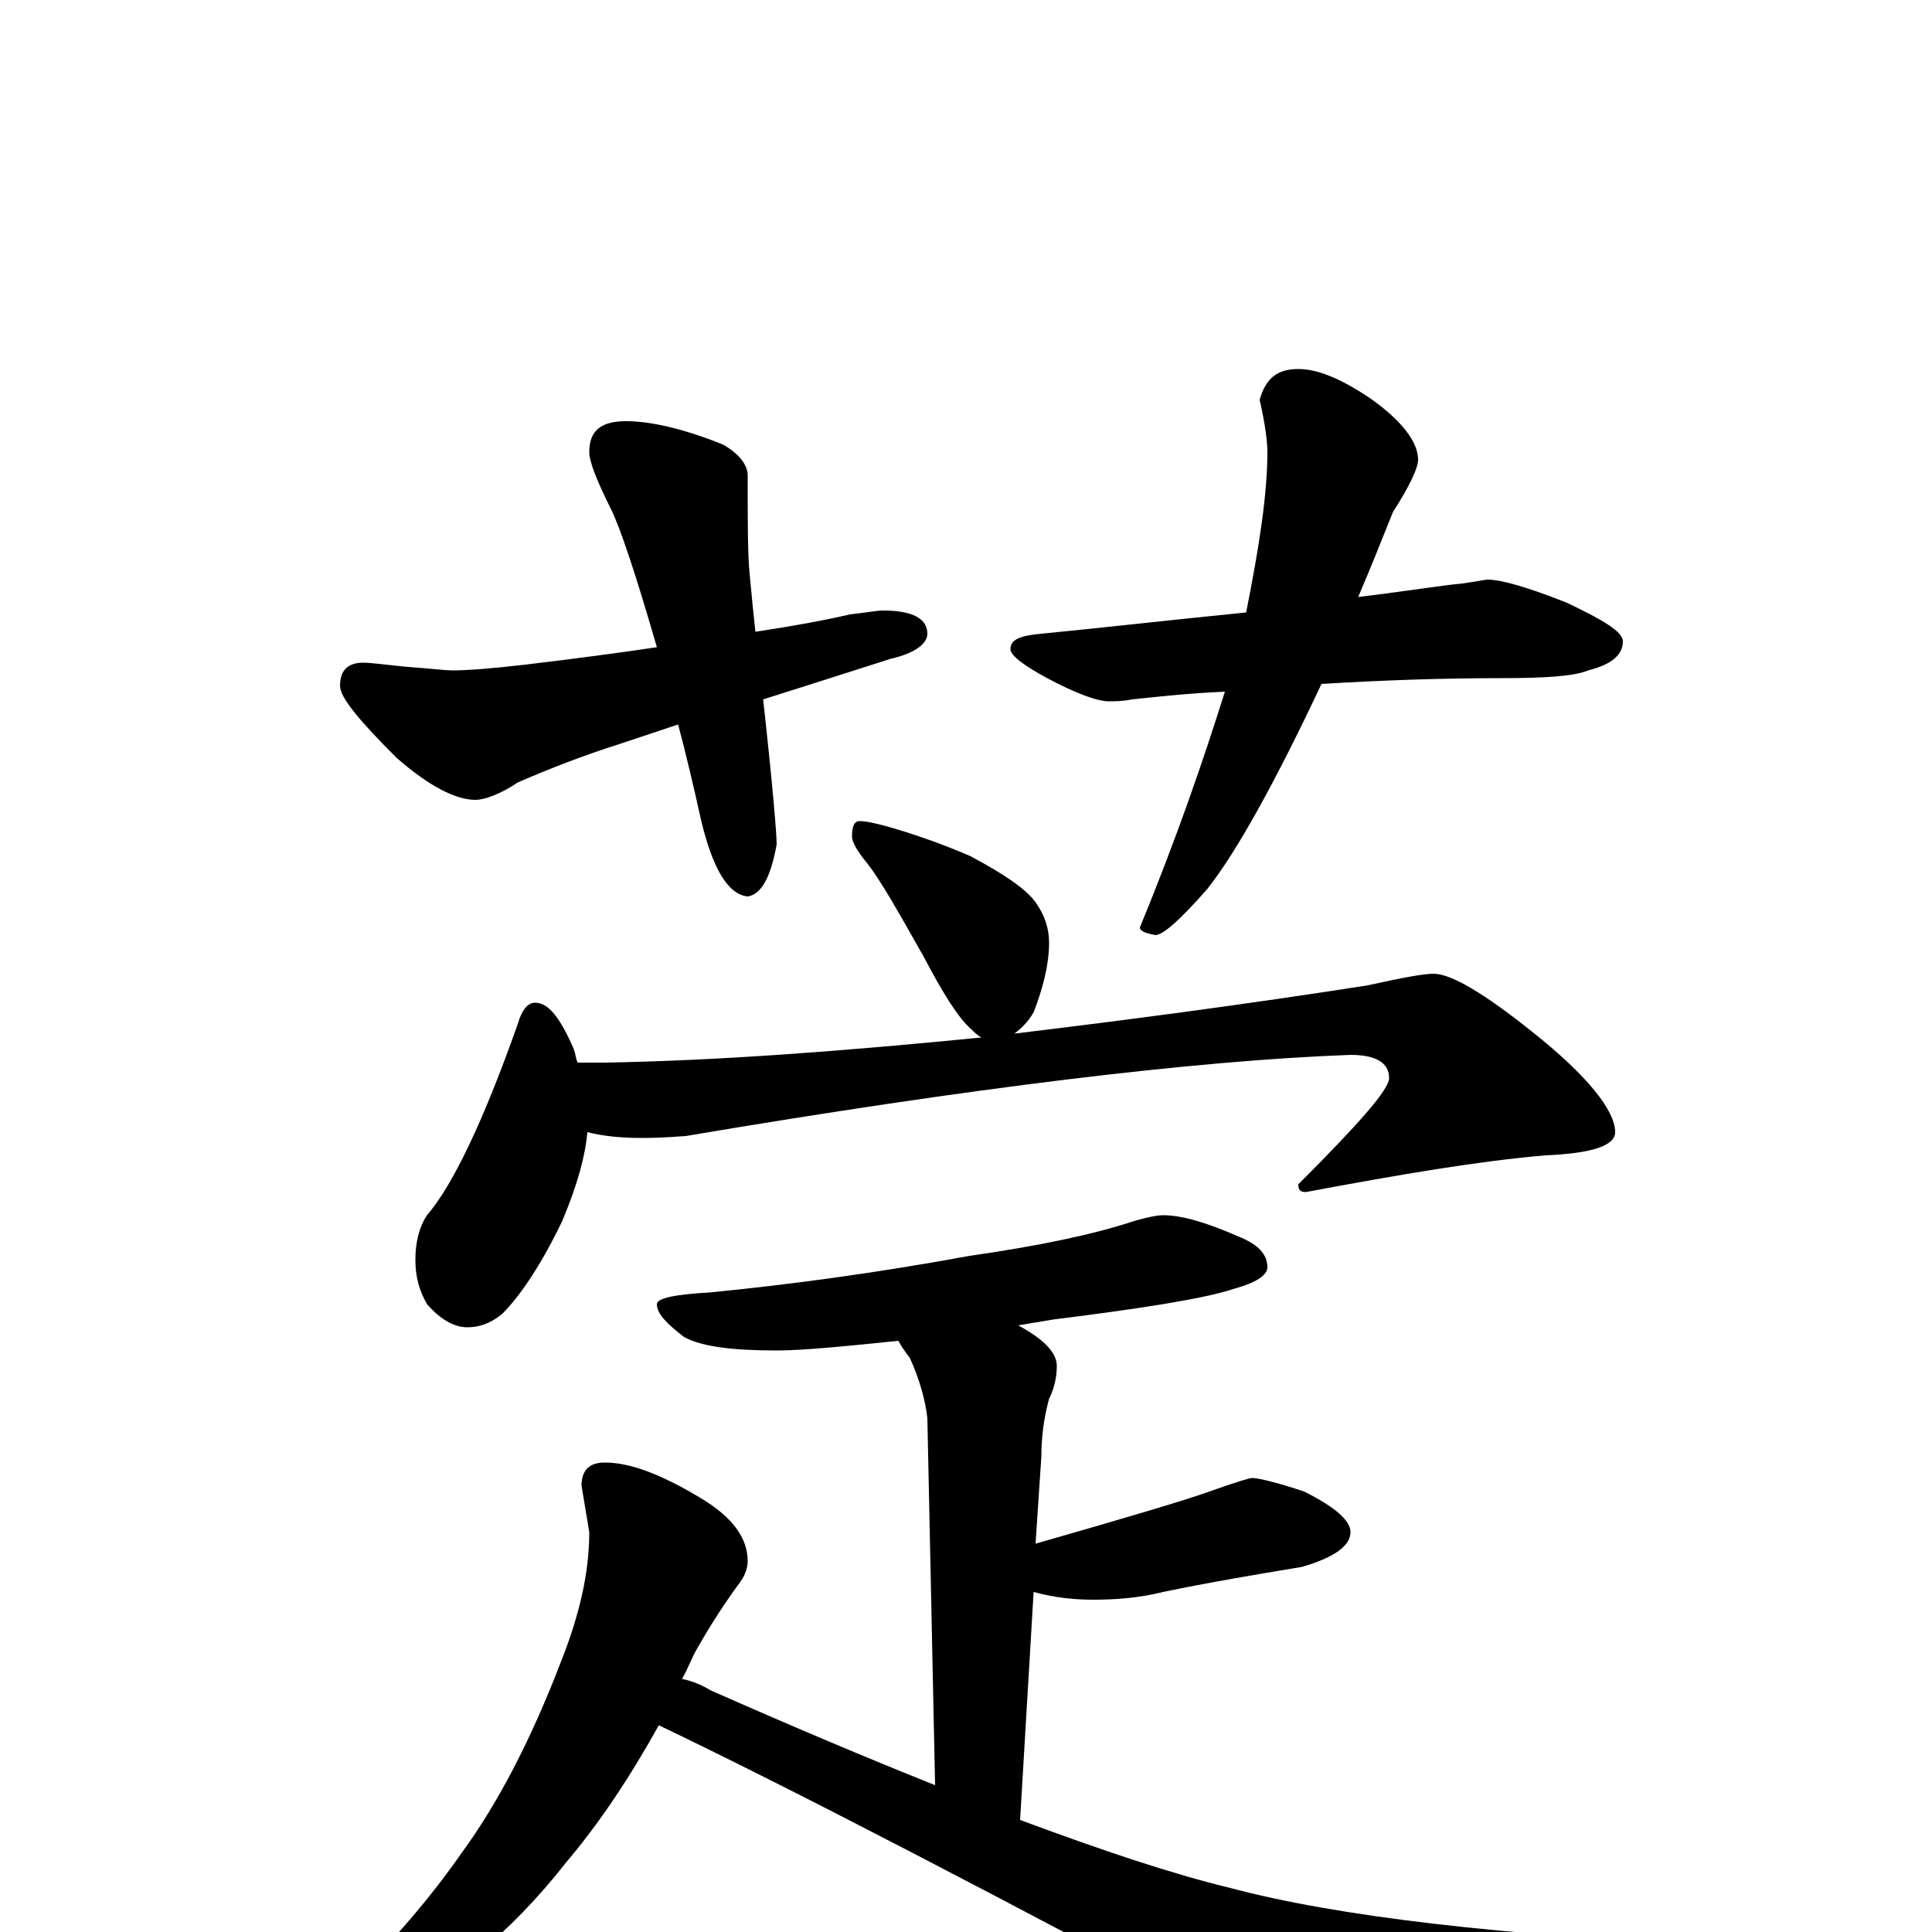 <?xml version="1.0" encoding="utf-8" ?>
<!DOCTYPE svg PUBLIC "-//W3C//DTD SVG 1.1//EN" "http://www.w3.org/Graphics/SVG/1.1/DTD/svg11.dtd">
<svg version="1.1" id="Layer_1" xmlns="http://www.w3.org/2000/svg" xmlns:xlink="http://www.w3.org/1999/xlink" x="0px" y="145px" width="1000px" height="1000px" viewBox="0 0 1000 1000" enable-background="new 0 0 1000 1000" xml:space="preserve">
<g id="Layer_1">
<path id="glyph" transform="matrix(1 0 0 -1 0 1000)" d="M324,782C337,782 354,778 374,770C383,765 387,759 387,754C387,730 387,713 388,703C389,692 390,682 391,673C411,676 427,679 440,682C449,683 454,684 457,684C472,684 480,680 480,672C480,667 474,662 461,659C436,651 414,644 395,638C400,593 402,568 402,563C399,546 394,537 387,536C377,537 369,550 363,575C359,593 355,610 351,625l-30,-10C302,609 284,602 268,595C259,589 251,586 246,586C236,586 222,593 205,608C186,627 176,639 176,645C176,653 180,657 188,657C192,657 199,656 209,655C222,654 231,653 234,653C242,653 255,654 272,656C297,659 320,662 340,665C329,703 321,727 316,737C309,751 305,761 305,766C305,777 311,782 324,782M672,809C682,809 694,804 709,794C726,782 734,771 734,762C734,758 730,749 721,735C715,720 709,705 703,691C728,694 746,697 757,698C764,699 769,700 770,700C777,700 791,696 811,688C830,679 840,673 840,668C840,661 834,656 822,653C815,650 800,649 777,649C748,649 717,648 684,646C660,595 640,559 625,540C611,524 602,516 598,516C593,517 590,518 590,520C609,566 623,607 634,642C612,641 596,639 586,638C581,637 577,637 574,637C568,637 557,641 542,649C529,656 523,661 523,664C523,669 528,671 539,672C570,675 605,679 645,683C652,718 656,745 656,766C656,771 655,780 652,793C655,804 661,809 672,809M445,575C448,575 453,574 460,572C474,568 488,563 502,557C519,548 531,540 536,533C541,526 543,519 543,512C543,501 540,489 535,476C532,471 529,468 525,465C583,472 644,480 708,490C726,494 737,496 742,496C751,496 768,486 793,466C822,443 836,425 836,414C836,407 824,403 800,402C765,399 724,392 676,383C673,383 672,384 672,387C703,418 719,436 719,442C719,450 712,454 699,454C618,451 503,437 355,412C342,411 335,411 332,411C321,411 312,412 304,414C303,402 299,387 291,368C280,345 269,329 260,320C254,315 248,313 242,313C235,313 228,317 221,325C217,332 215,339 215,348C215,357 217,365 221,371C234,386 250,419 268,470C270,477 273,481 277,481C284,481 290,473 297,457C298,454 298,452 299,450l14,0C372,451 437,456 508,463C506,464 504,466 503,467C496,473 488,486 478,505C465,528 456,544 449,553C444,559 441,564 441,567C441,572 442,575 445,575M602,371C612,371 625,367 641,360C651,356 656,351 656,344C656,340 650,336 639,333C624,328 593,323 545,317C539,316 533,315 527,314C540,307 547,300 547,293C547,288 546,282 543,276C540,265 539,255 539,246l-3,-45C585,215 615,224 626,228C640,233 647,235 648,235C651,235 660,233 675,228C691,220 699,213 699,207C699,200 691,194 674,189C650,185 626,181 602,176C590,173 578,172 566,172C556,172 546,173 535,176l-7,-118C571,42 607,30 636,23C692,8 778,-2 893,-7C907,-7 914,-8 914,-11C914,-16 908,-21 896,-27C807,-68 754,-89 738,-89C722,-89 698,-80 667,-62C516,19 408,75 341,107C326,80 310,56 293,36C264,-1 231,-28 193,-46C175,-54 163,-58 156,-58C153,-58 152,-57 152,-54C187,-23 216,8 239,41C258,67 275,100 290,139C300,164 305,186 305,207l-4,24C301,239 305,243 313,243C326,243 342,237 362,225C379,215 387,204 387,192C387,189 386,185 383,181C372,166 365,154 361,147C358,142 356,136 353,131C358,130 363,128 368,125C411,106 449,90 484,76l-4,190C479,275 476,286 471,297C468,301 466,304 465,306C436,303 415,301 402,301C379,301 363,303 354,308C345,315 340,320 340,325C340,328 349,330 367,331C408,335 453,341 502,350C537,355 566,361 587,368C594,370 599,371 602,371z"/>
</g>
</svg>
